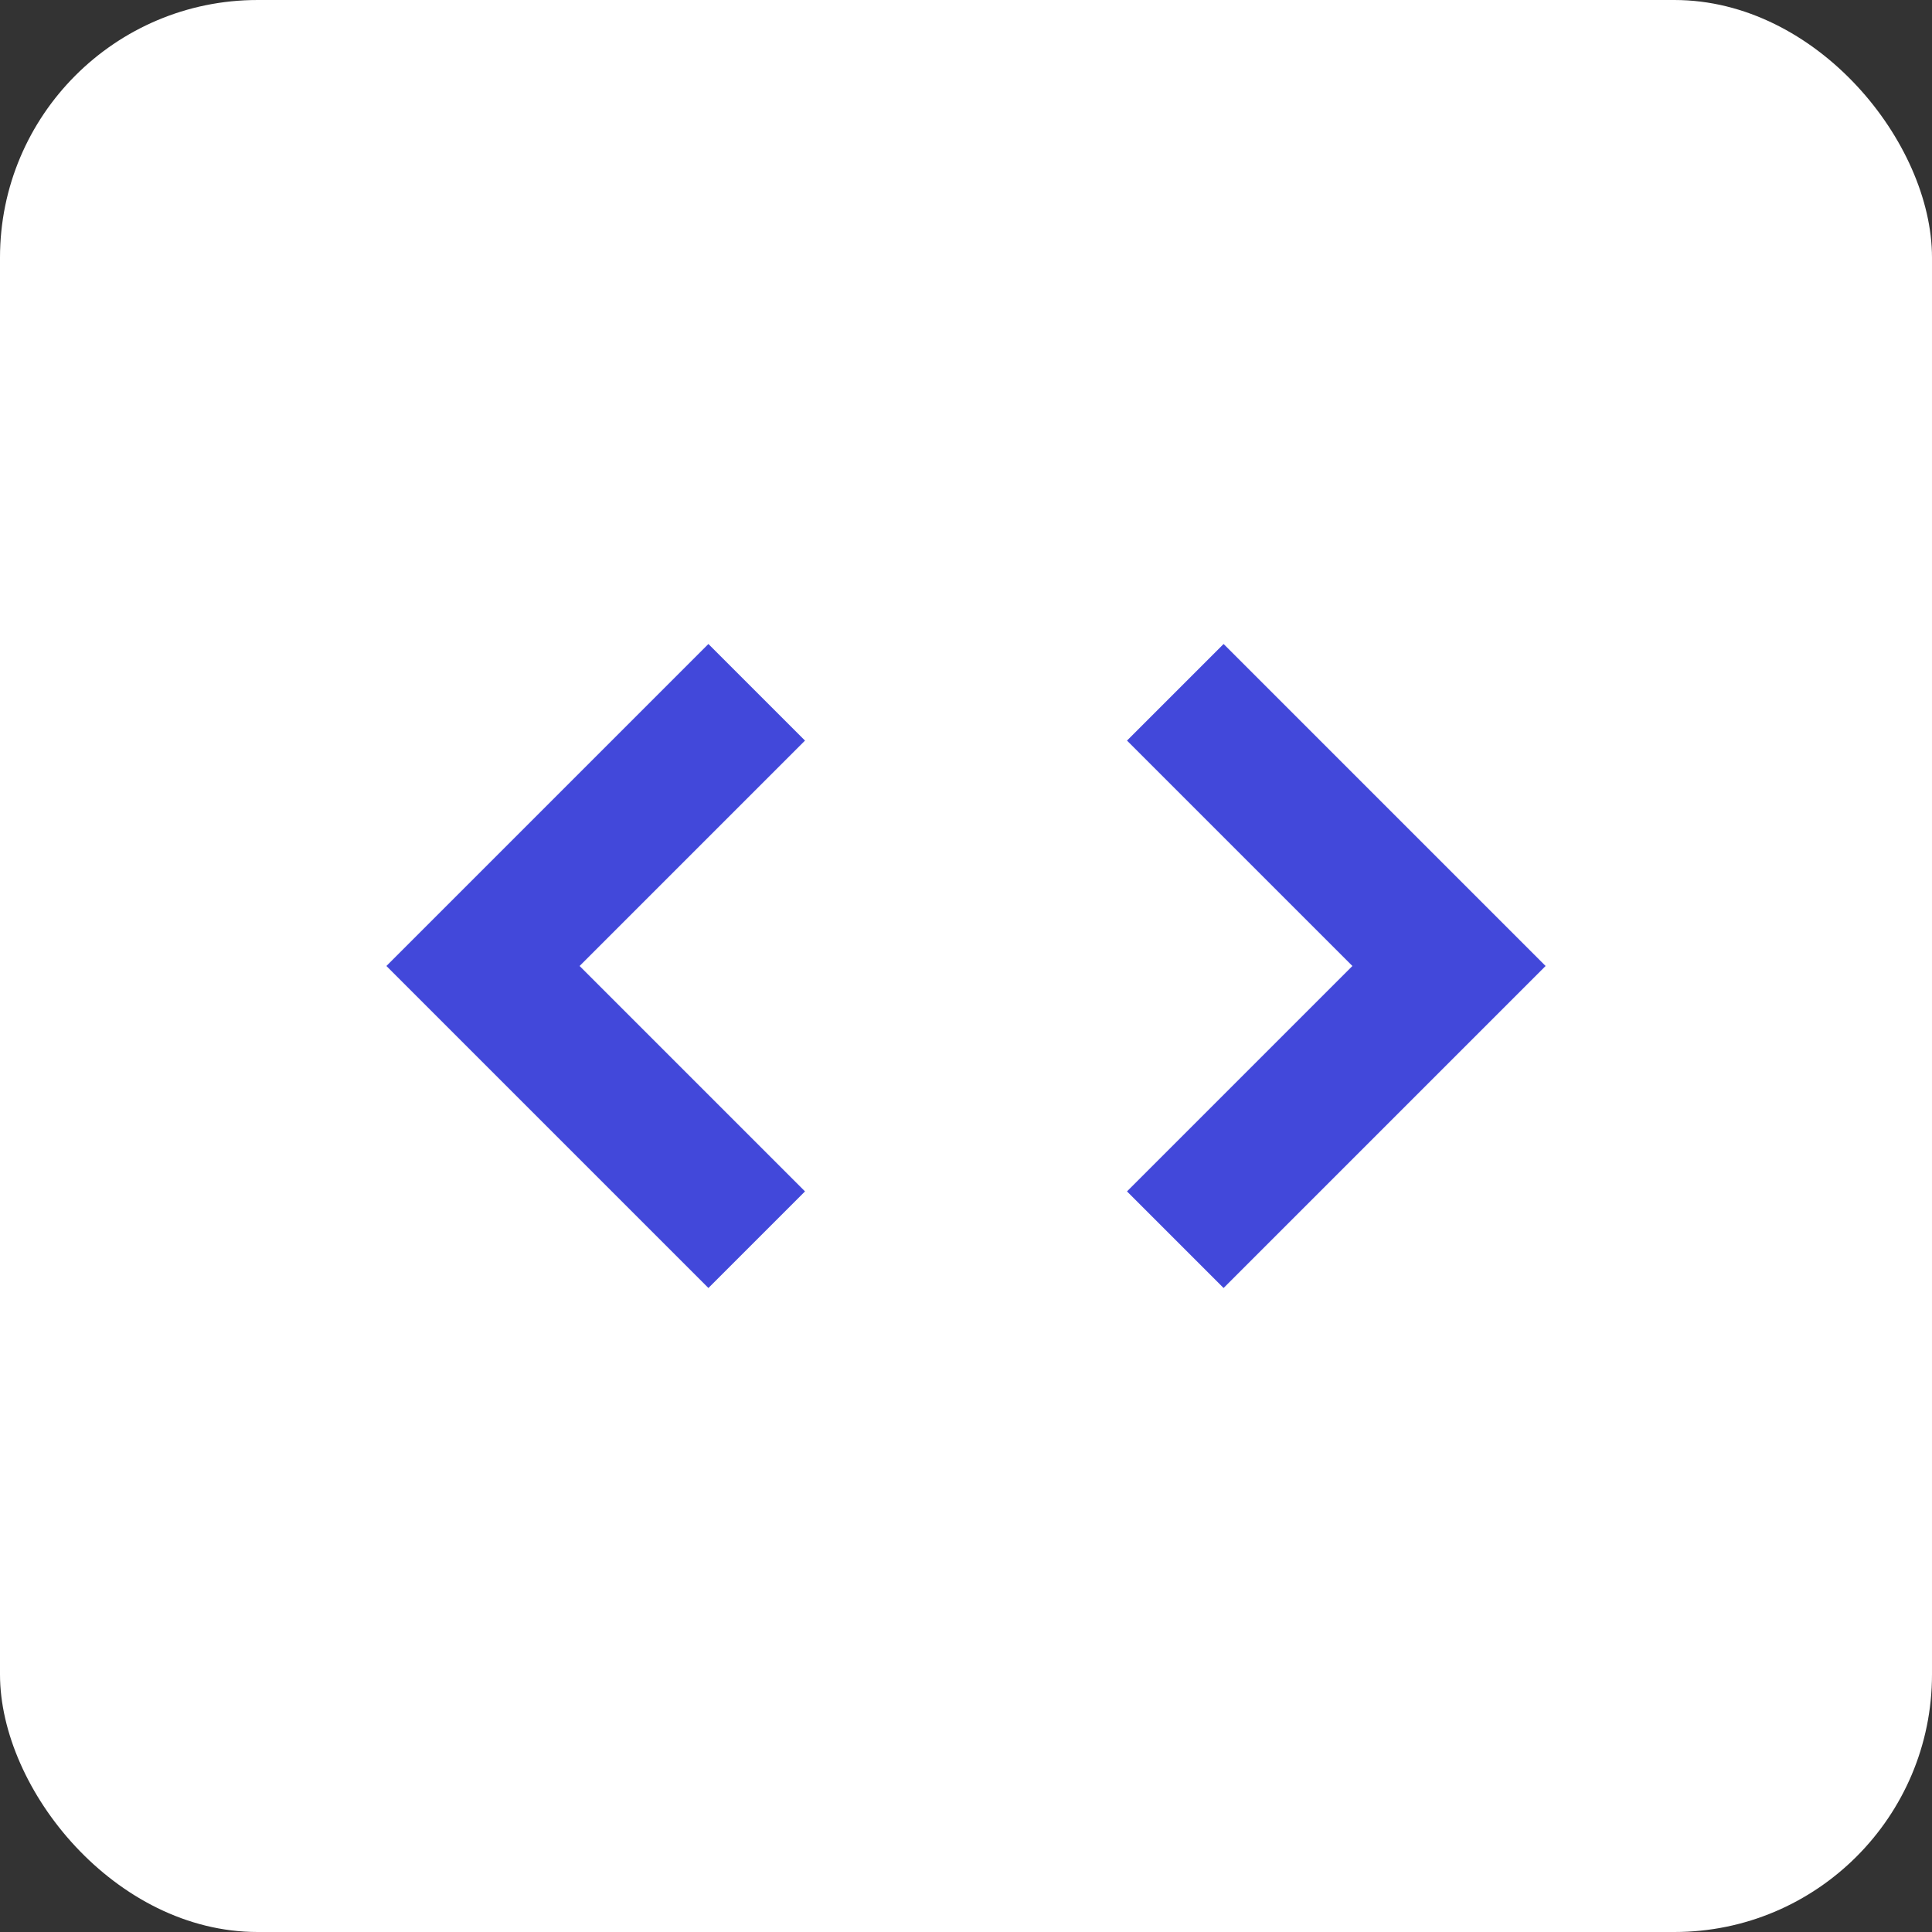 <svg width="30" height="30" viewBox="0 0 30 30" fill="none" xmlns="http://www.w3.org/2000/svg">
<rect x="0" y="0" width="30" height="30" fill="#333333" stroke="none"/>
<rect y="3.05176e-05" width="30" height="30" rx="4" fill="white"/>
<path fill-rule="evenodd" clip-rule="evenodd" d="M6 15L7.5 13.5L11 10L12.5 11.5L9 15L12.5 18.5L11 20L7.5 16.5L6 15ZM24 15L22.5 16.5L19 20L17.5 18.5L21 15L17.5 11.5L19 10L22.5 13.5L24 15Z" fill="#4248DA"/>
</svg>
